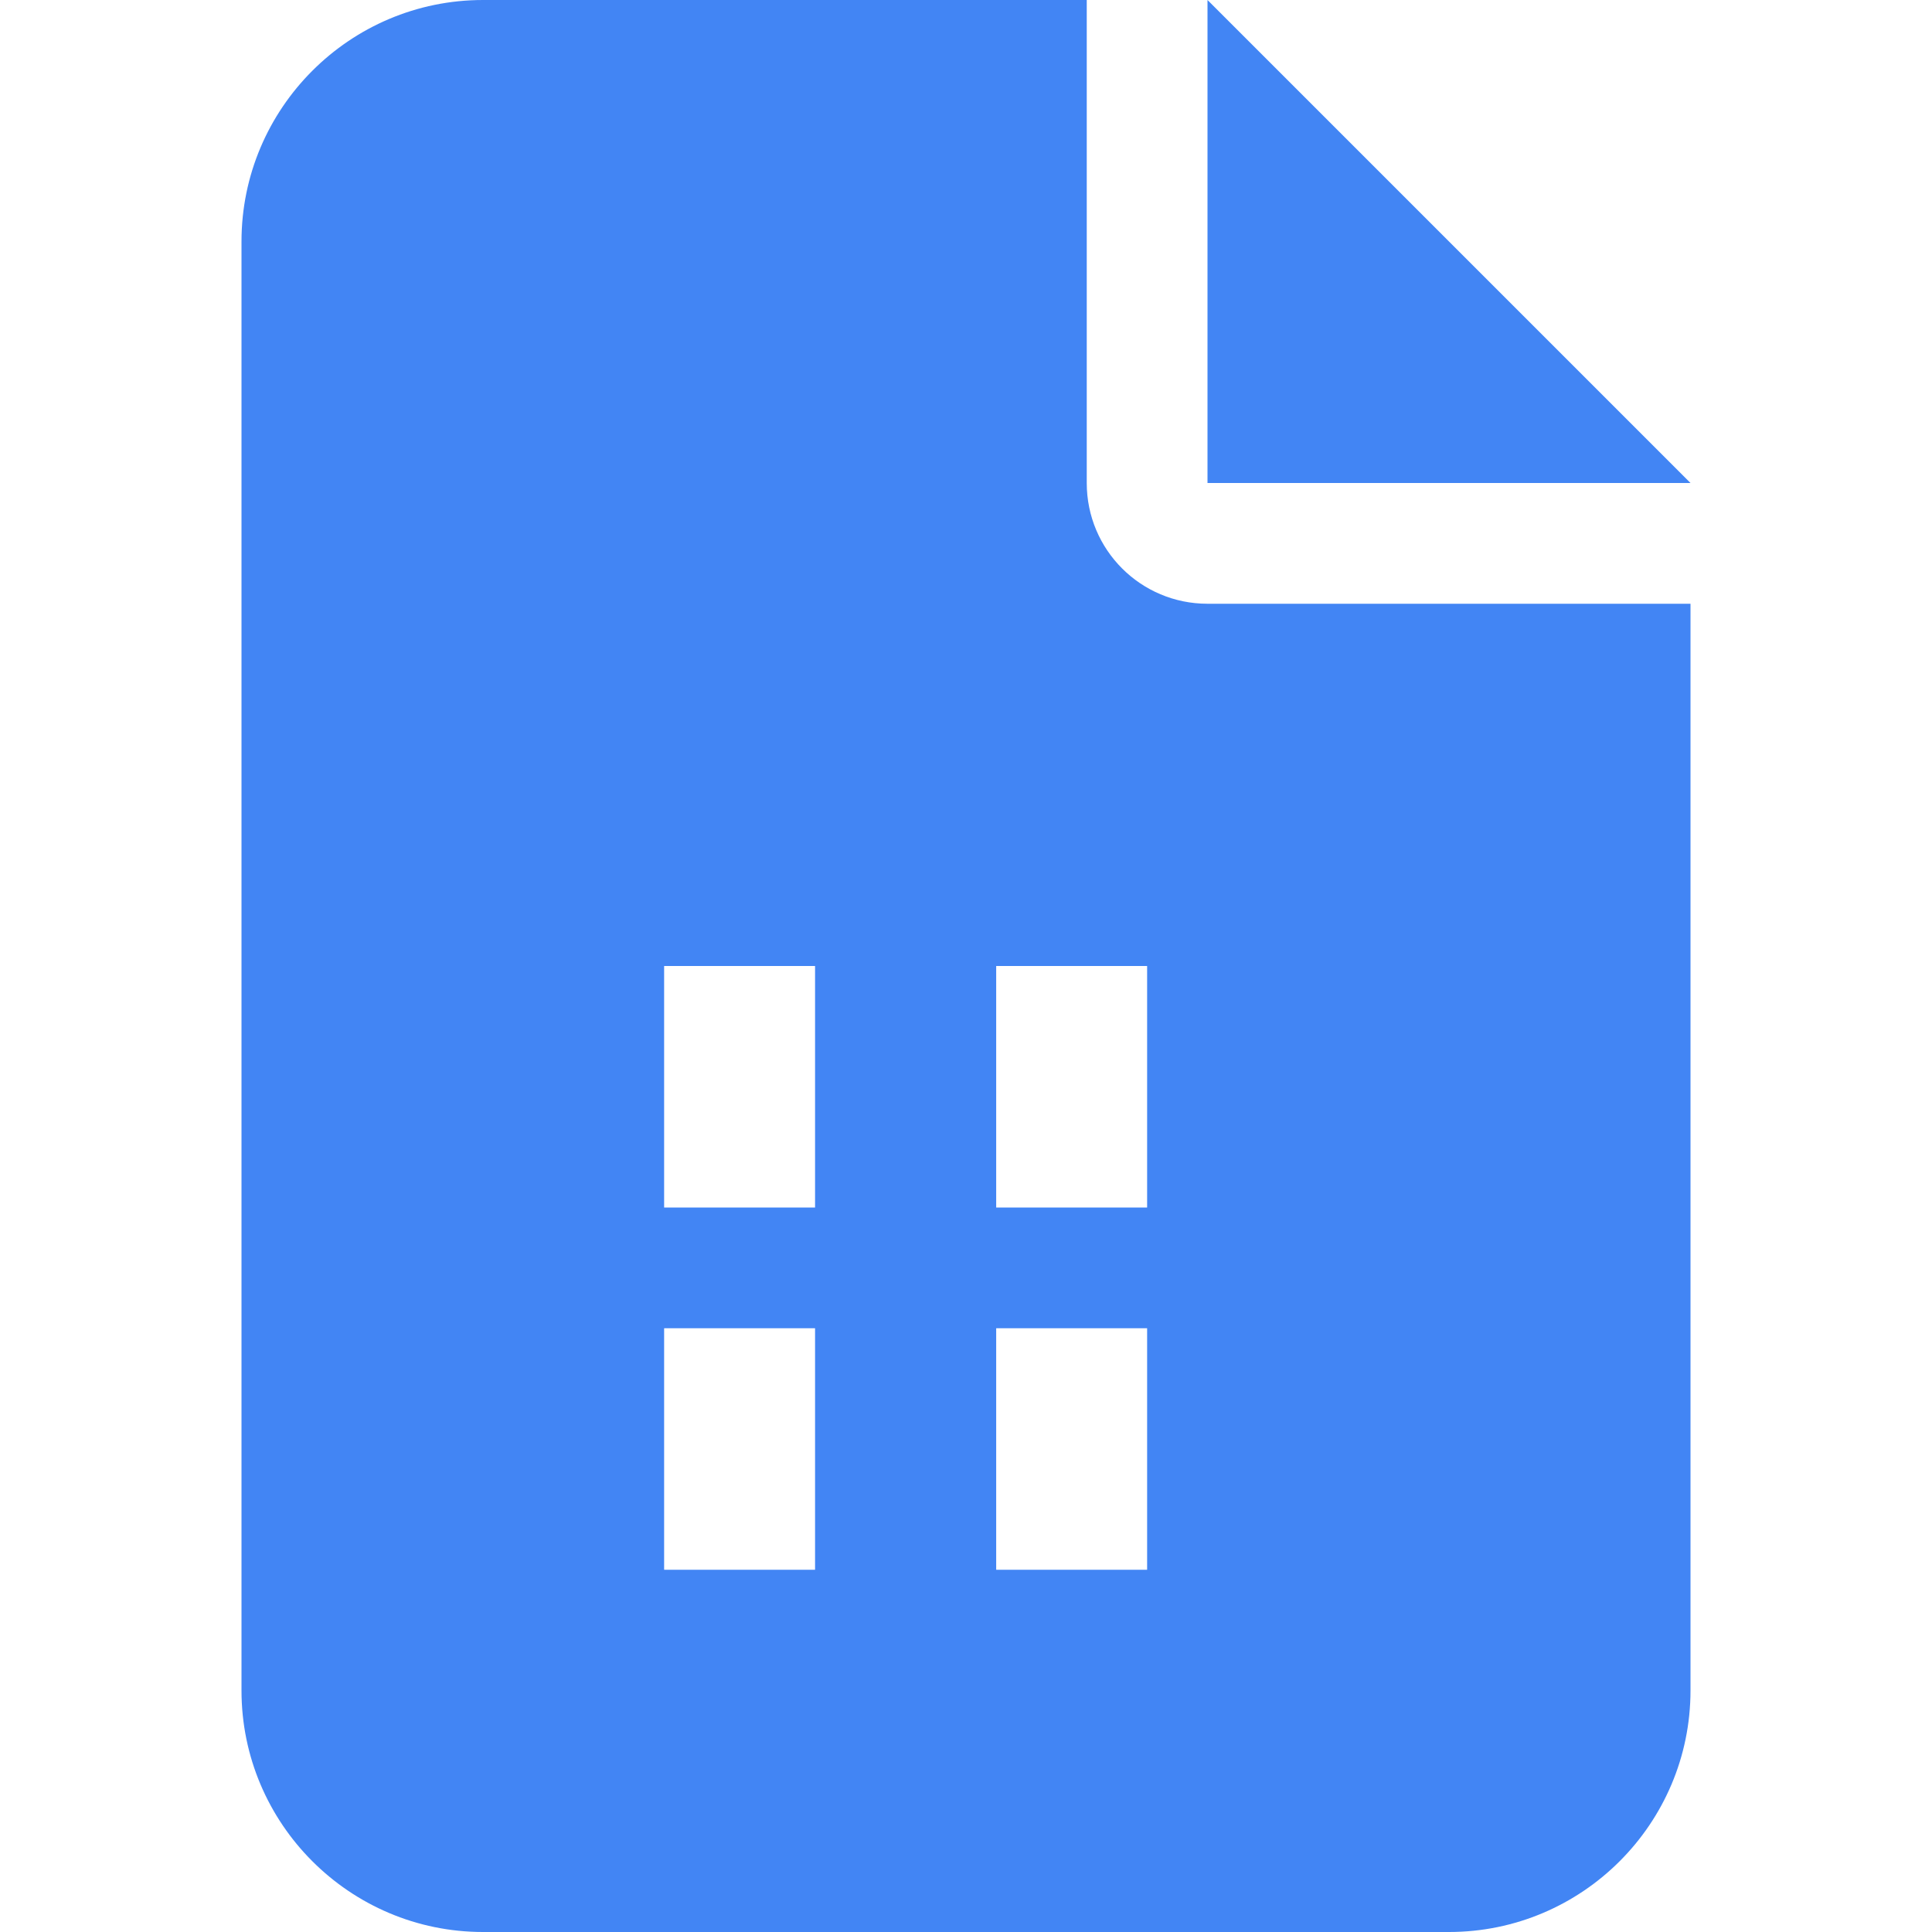 <svg xmlns="http://www.w3.org/2000/svg" viewBox="0 0 384 512" width="100" height="100">
  <!-- Word 文件图标 -->
  <path d="M64 0C28.7 0 0 28.7 0 64V448c0 35.3 28.7 64 64 64H320c35.3 0 64-28.7 64-64V160H256c-17.7 0-32-14.3-32-32V0H64zM256 0V128H384L256 0zM112 256H152V320H112V256zM240 320H200V256H240V320zM112 352H152V416H112V352zM240 416H200V352H240V416z" fill="#4285f4"/>
</svg> 